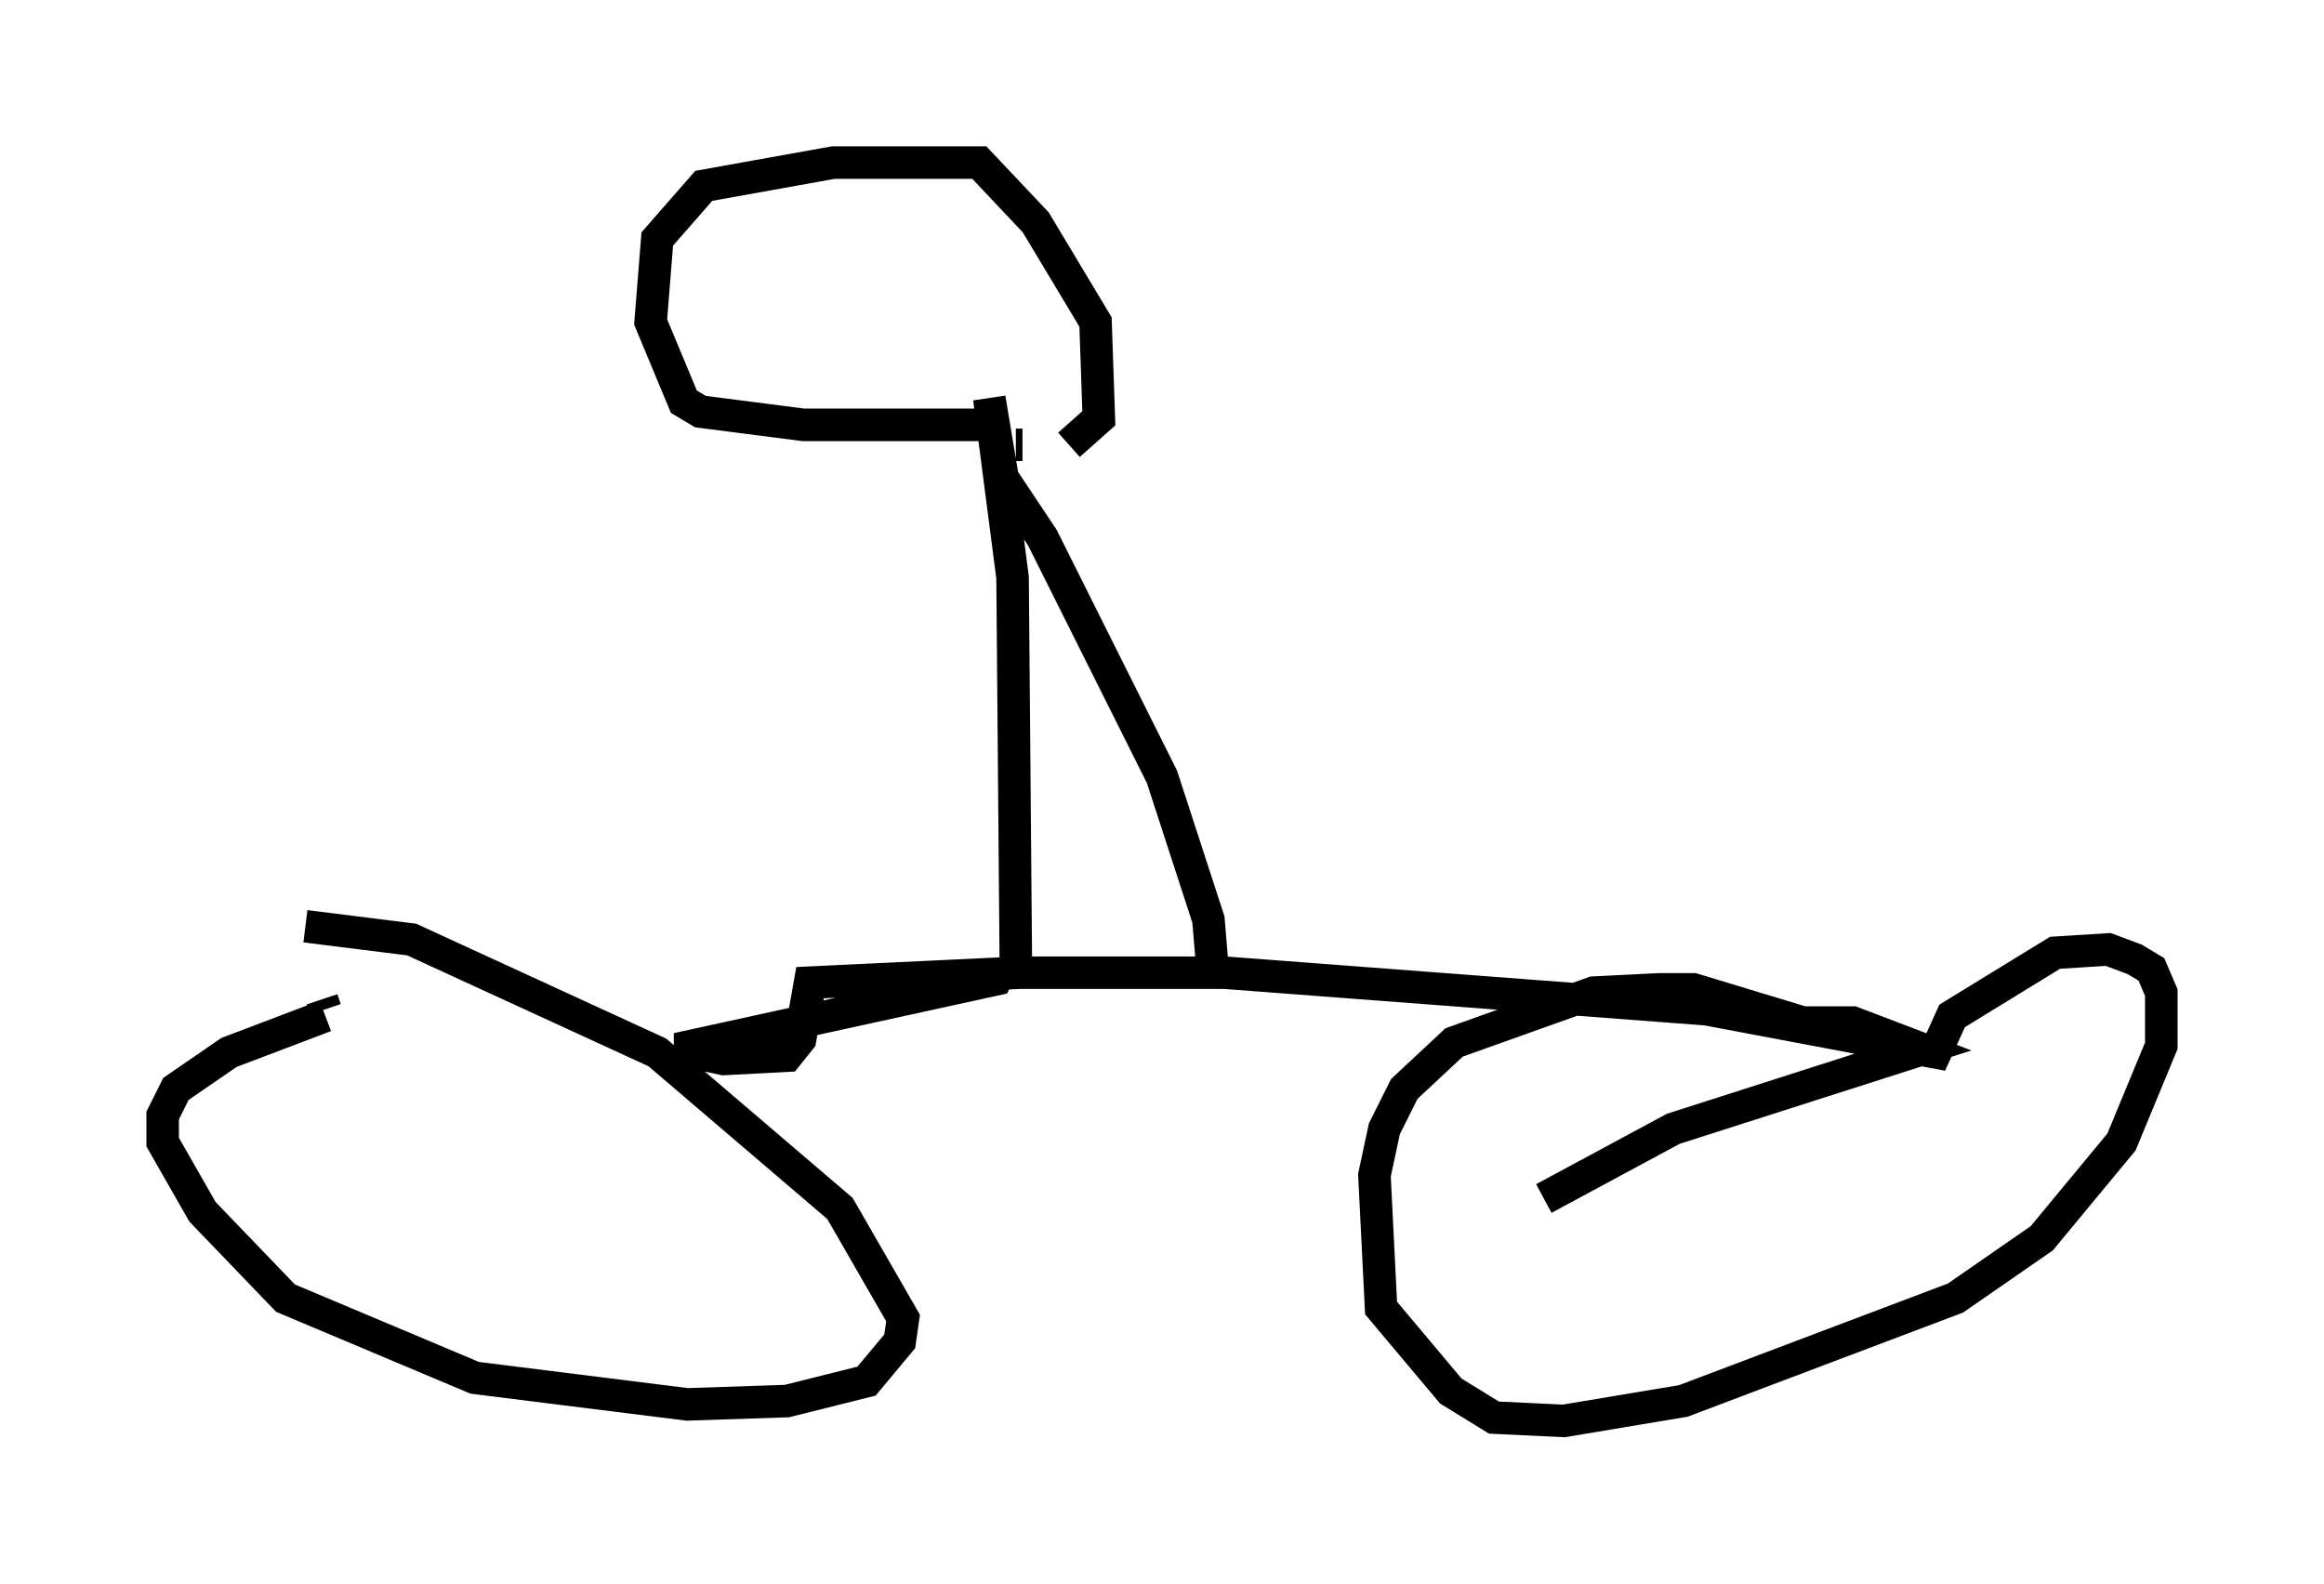 <?xml version="1.0" encoding="utf-8" ?>
<svg baseProfile="full" height="48.69" version="1.1" width="71.455" xmlns="http://www.w3.org/2000/svg" xmlns:ev="http://www.w3.org/2001/xml-events" xmlns:xlink="http://www.w3.org/1999/xlink"><defs /><rect fill="white" height="48.69" width="71.455" x="0" y="0" /><path d="M13.269, 30.623 m-3.267, 0.613 l-2.96, 1.123 -1.633, 1.123 l-0.408, 0.817 0.0, 0.817 l1.225, 2.144 2.552, 2.654 l5.819, 2.45 6.533, 0.817 l3.063, -0.102 2.45, -0.613 l1.021, -1.225 0.102, -0.715 l-1.94, -3.369 -5.615, -4.798 l-7.554, -3.471 -3.267, -0.408 m0.51, 2.246 l0.102, 0.306 m37.465, 5.819 l3.981, -2.144 7.656, -2.45 l-2.144, -0.817 -1.531, 0.0 l-3.369, -1.021 -1.021, 0.0 l-2.042, 0.102 -4.288, 1.531 l-1.531, 1.429 -0.613, 1.225 l-0.306, 1.429 0.204, 4.083 l2.144, 2.552 1.327, 0.817 l2.144, 0.102 3.675, -0.613 l8.371, -3.165 2.654, -1.838 l2.45, -2.96 1.225, -2.96 l0.0, -1.633 -0.306, -0.715 l-0.51, -0.306 -0.817, -0.306 l-1.633, 0.102 -3.165, 1.94 l-0.51, 1.123 -7.044, -1.327 l-14.802, -1.123 -6.329, 0.0 l-6.431, 0.306 -0.306, 1.735 l-0.408, 0.51 -1.94, 0.102 l-1.429, -0.306 9.8, -2.144 l0.204, -0.408 m0.0, 0.0 l0.0, -0.102 m0.0, 0.0 l0.0, 0.0 m0.408, 0.204 l-0.102, -12.046 -0.715, -5.513 l0.408, 2.45 1.225, 1.838 l3.675, 7.35 1.429, 4.39 l0.102, 1.225 m0.0, 0.0 l0.0, 0.0 m-6.635, -16.436 l-5.921, 0.0 -3.165, -0.408 l-0.51, -0.306 -1.021, -2.45 l0.204, -2.552 1.429, -1.633 l3.981, -0.715 4.492, 0.0 l1.735, 1.838 1.838, 3.063 l0.102, 2.96 -0.919, 0.817 m-1.429, 0.0 l-0.204, 0.0 " fill="none" stroke="black" stroke-width="1" /></svg>